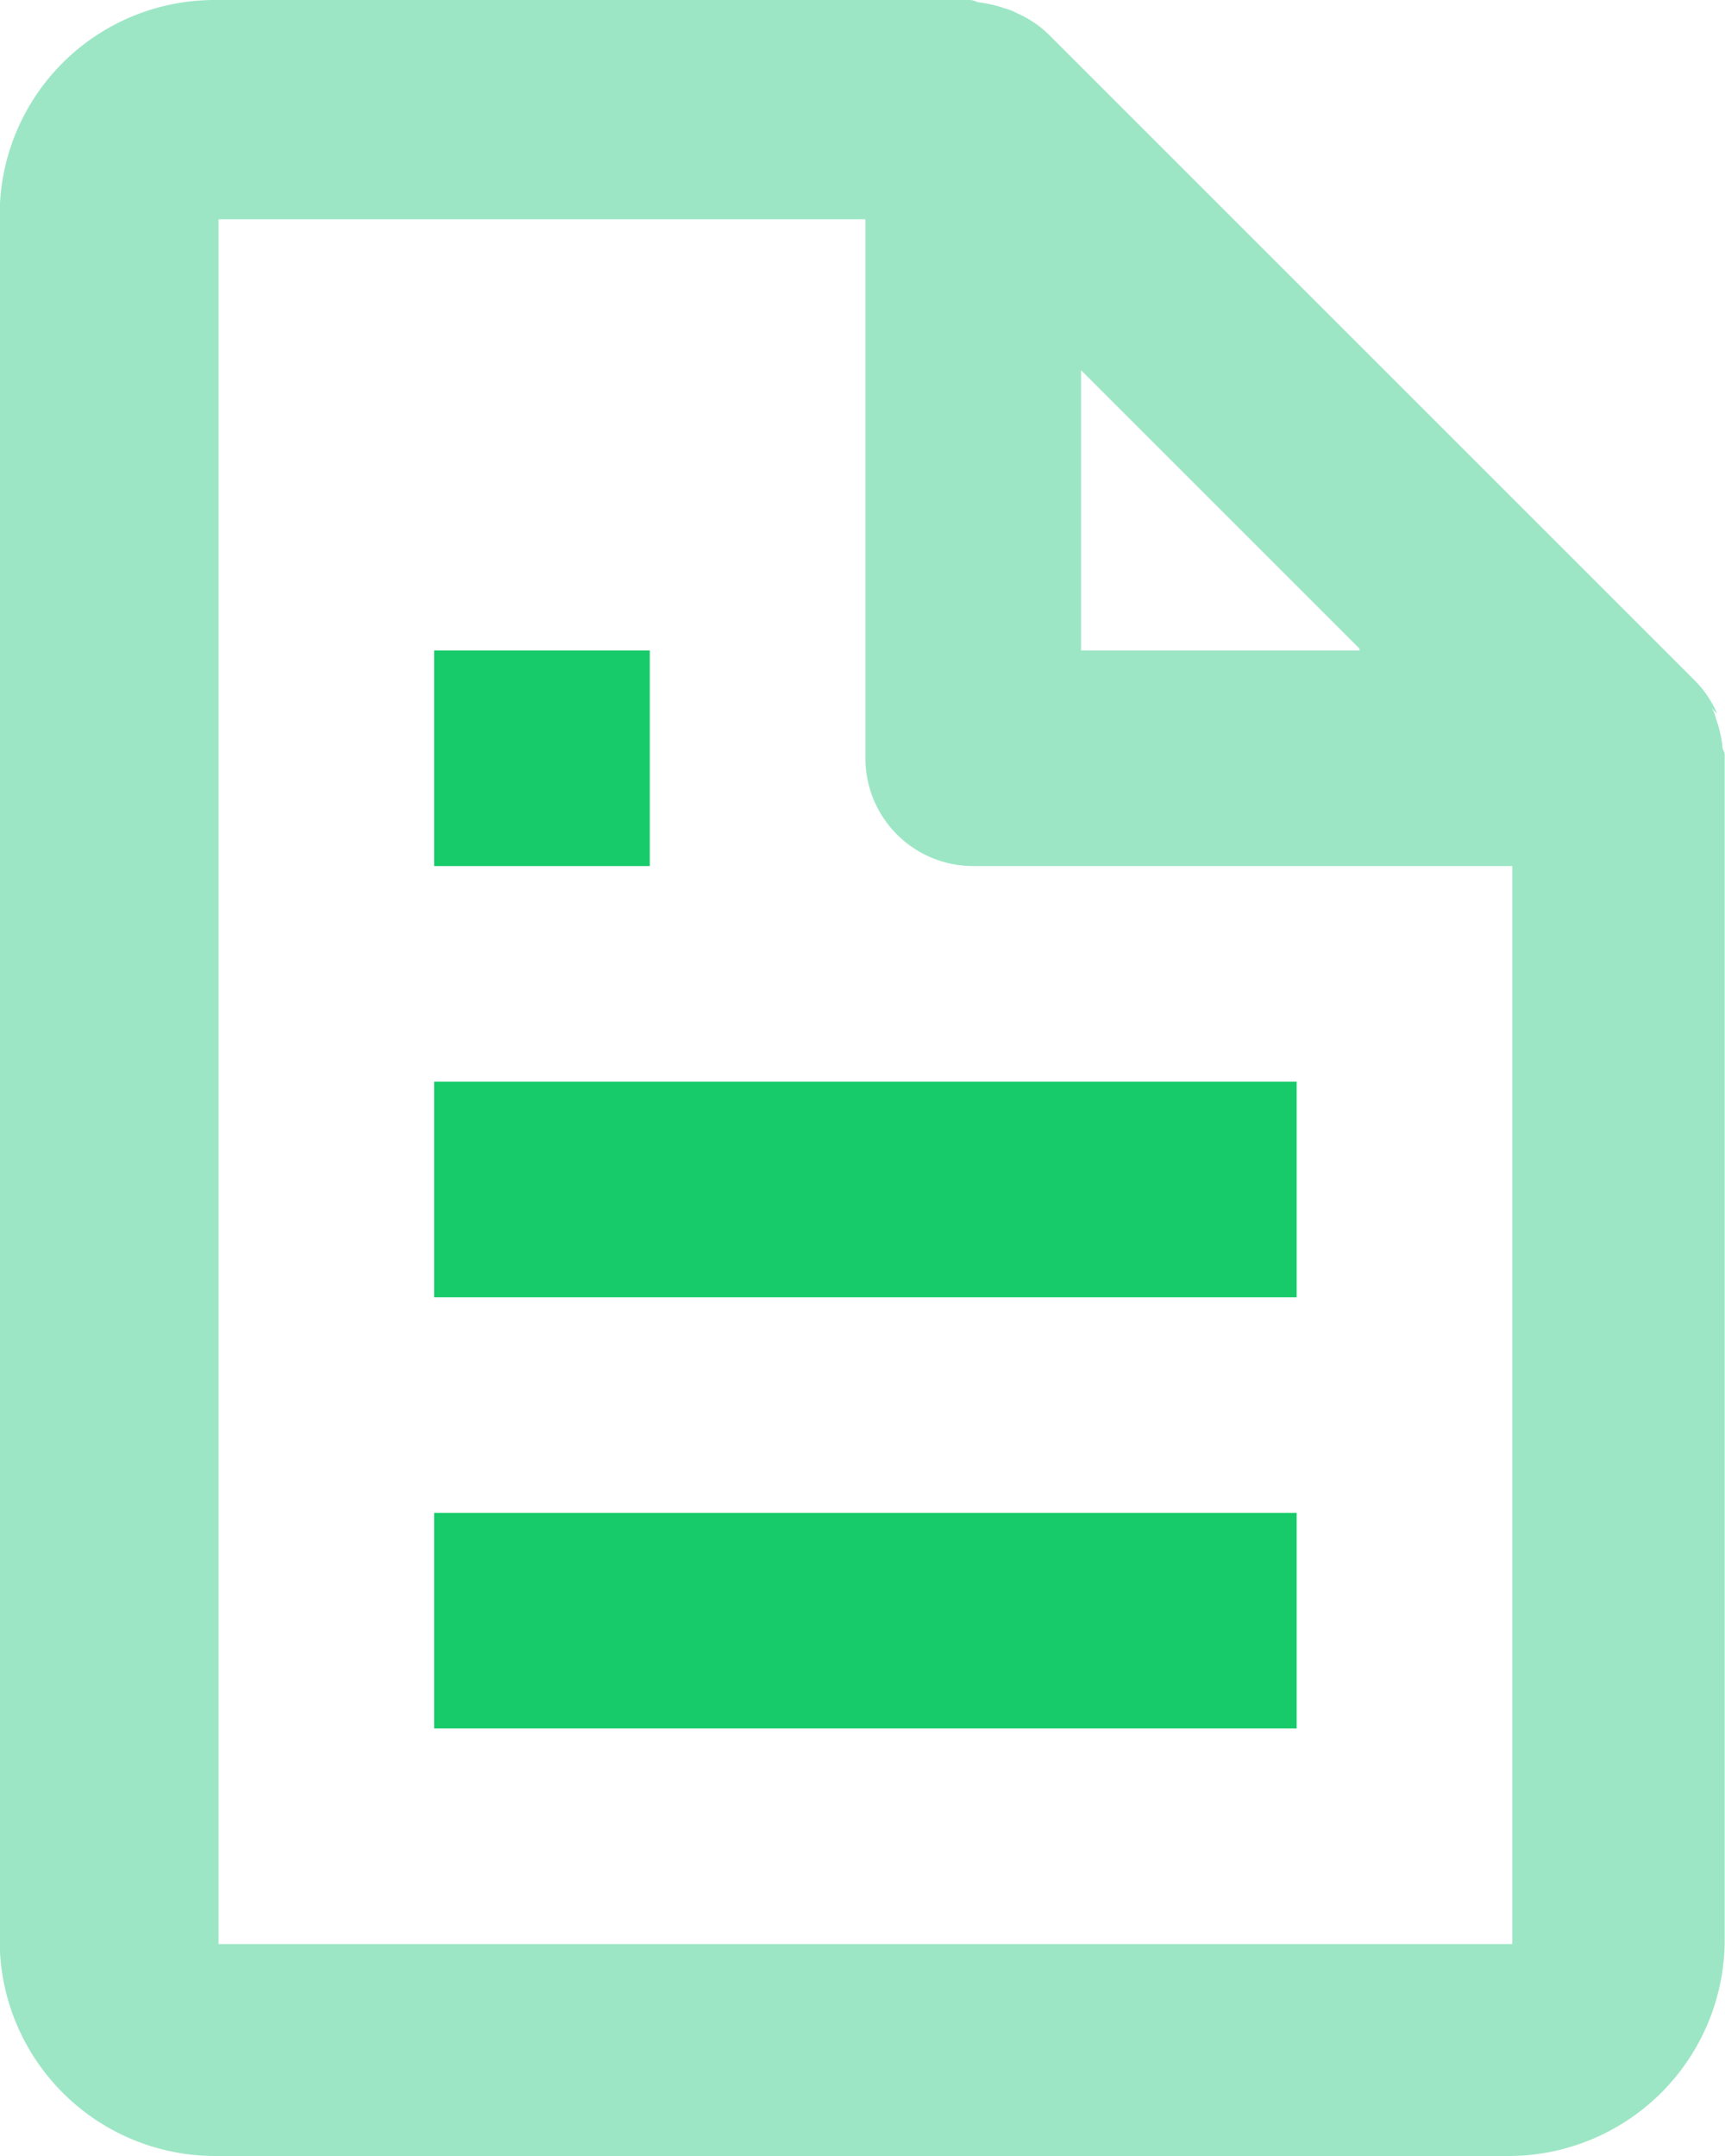 <svg xmlns="http://www.w3.org/2000/svg" width="16" height="20" viewBox="0 0 16 20"><g transform="translate(-3.973 -1.966)"><path d="M19.9,8.586a.985.985,0,0,0-.2-.3l-6-6a.985.985,0,0,0-.3-.2.418.418,0,0,0-.1-.04,1.221,1.221,0,0,0-.26-.06.185.185,0,0,0-.07-.02h-7a1.993,1.993,0,0,0-2,2v16a2,2,0,0,0,2,2h12a2.006,2.006,0,0,0,2-2v-11c0-.03-.02-.04-.02-.07a1.1,1.1,0,0,0-.06-.26.3.3,0,0,0-.04-.1ZM16.586,8H14V5.4l2.58,2.58ZM6,20V4h6V9a1,1,0,0,0,1,1h5V20H5.98Z" fill="#9ce6c5"/><path d="M8,12h8v2H8Zm0,4h8v2H8ZM8,8h2v2H8Z" fill="#17ca6a"/></g></svg>
